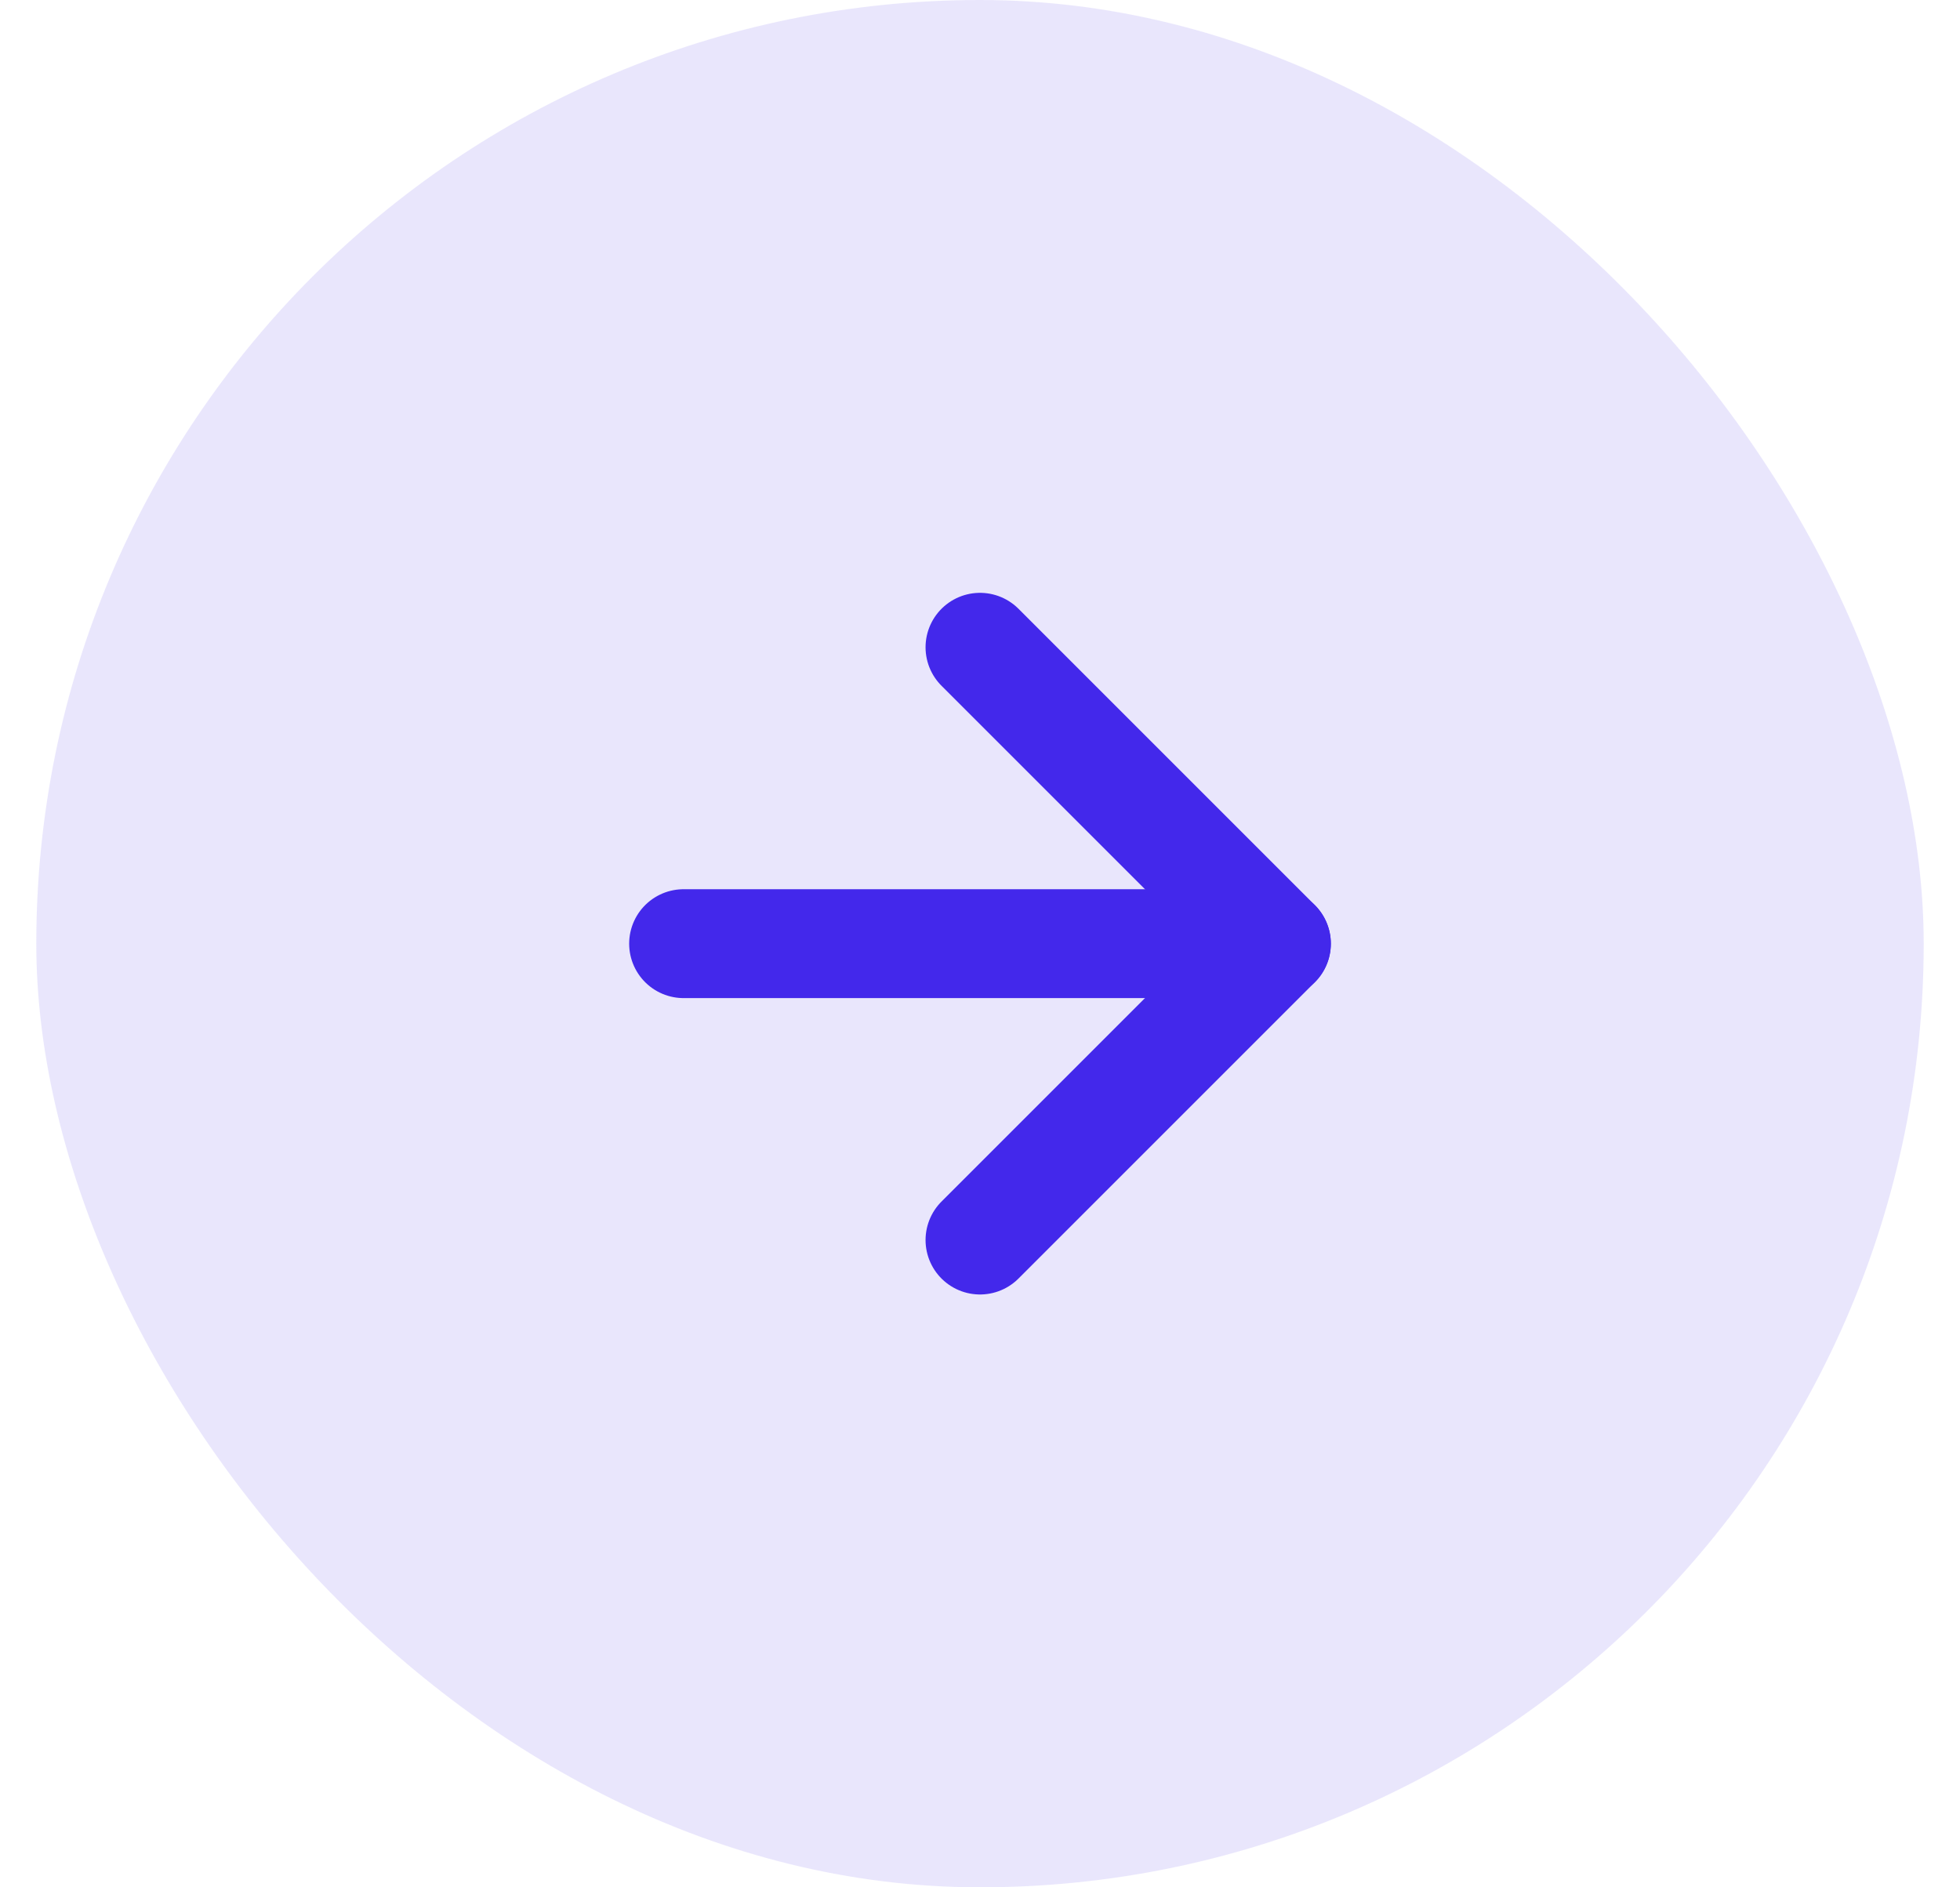 <svg width="27" height="26" viewBox="0 0 27 26" fill="none" xmlns="http://www.w3.org/2000/svg">
<rect x="0.5" width="26" height="26" rx="13" fill="#D5CFFA" fill-opacity="0.5"/>
<path d="M9.417 13H17.583" stroke="#4328EB" stroke-width="1.5" stroke-linecap="round" stroke-linejoin="round"/>
<path d="M13.5 8.917L17.583 13L13.5 17.083" stroke="#4328EB" stroke-width="1.5" stroke-linecap="round" stroke-linejoin="round"/>
</svg>
